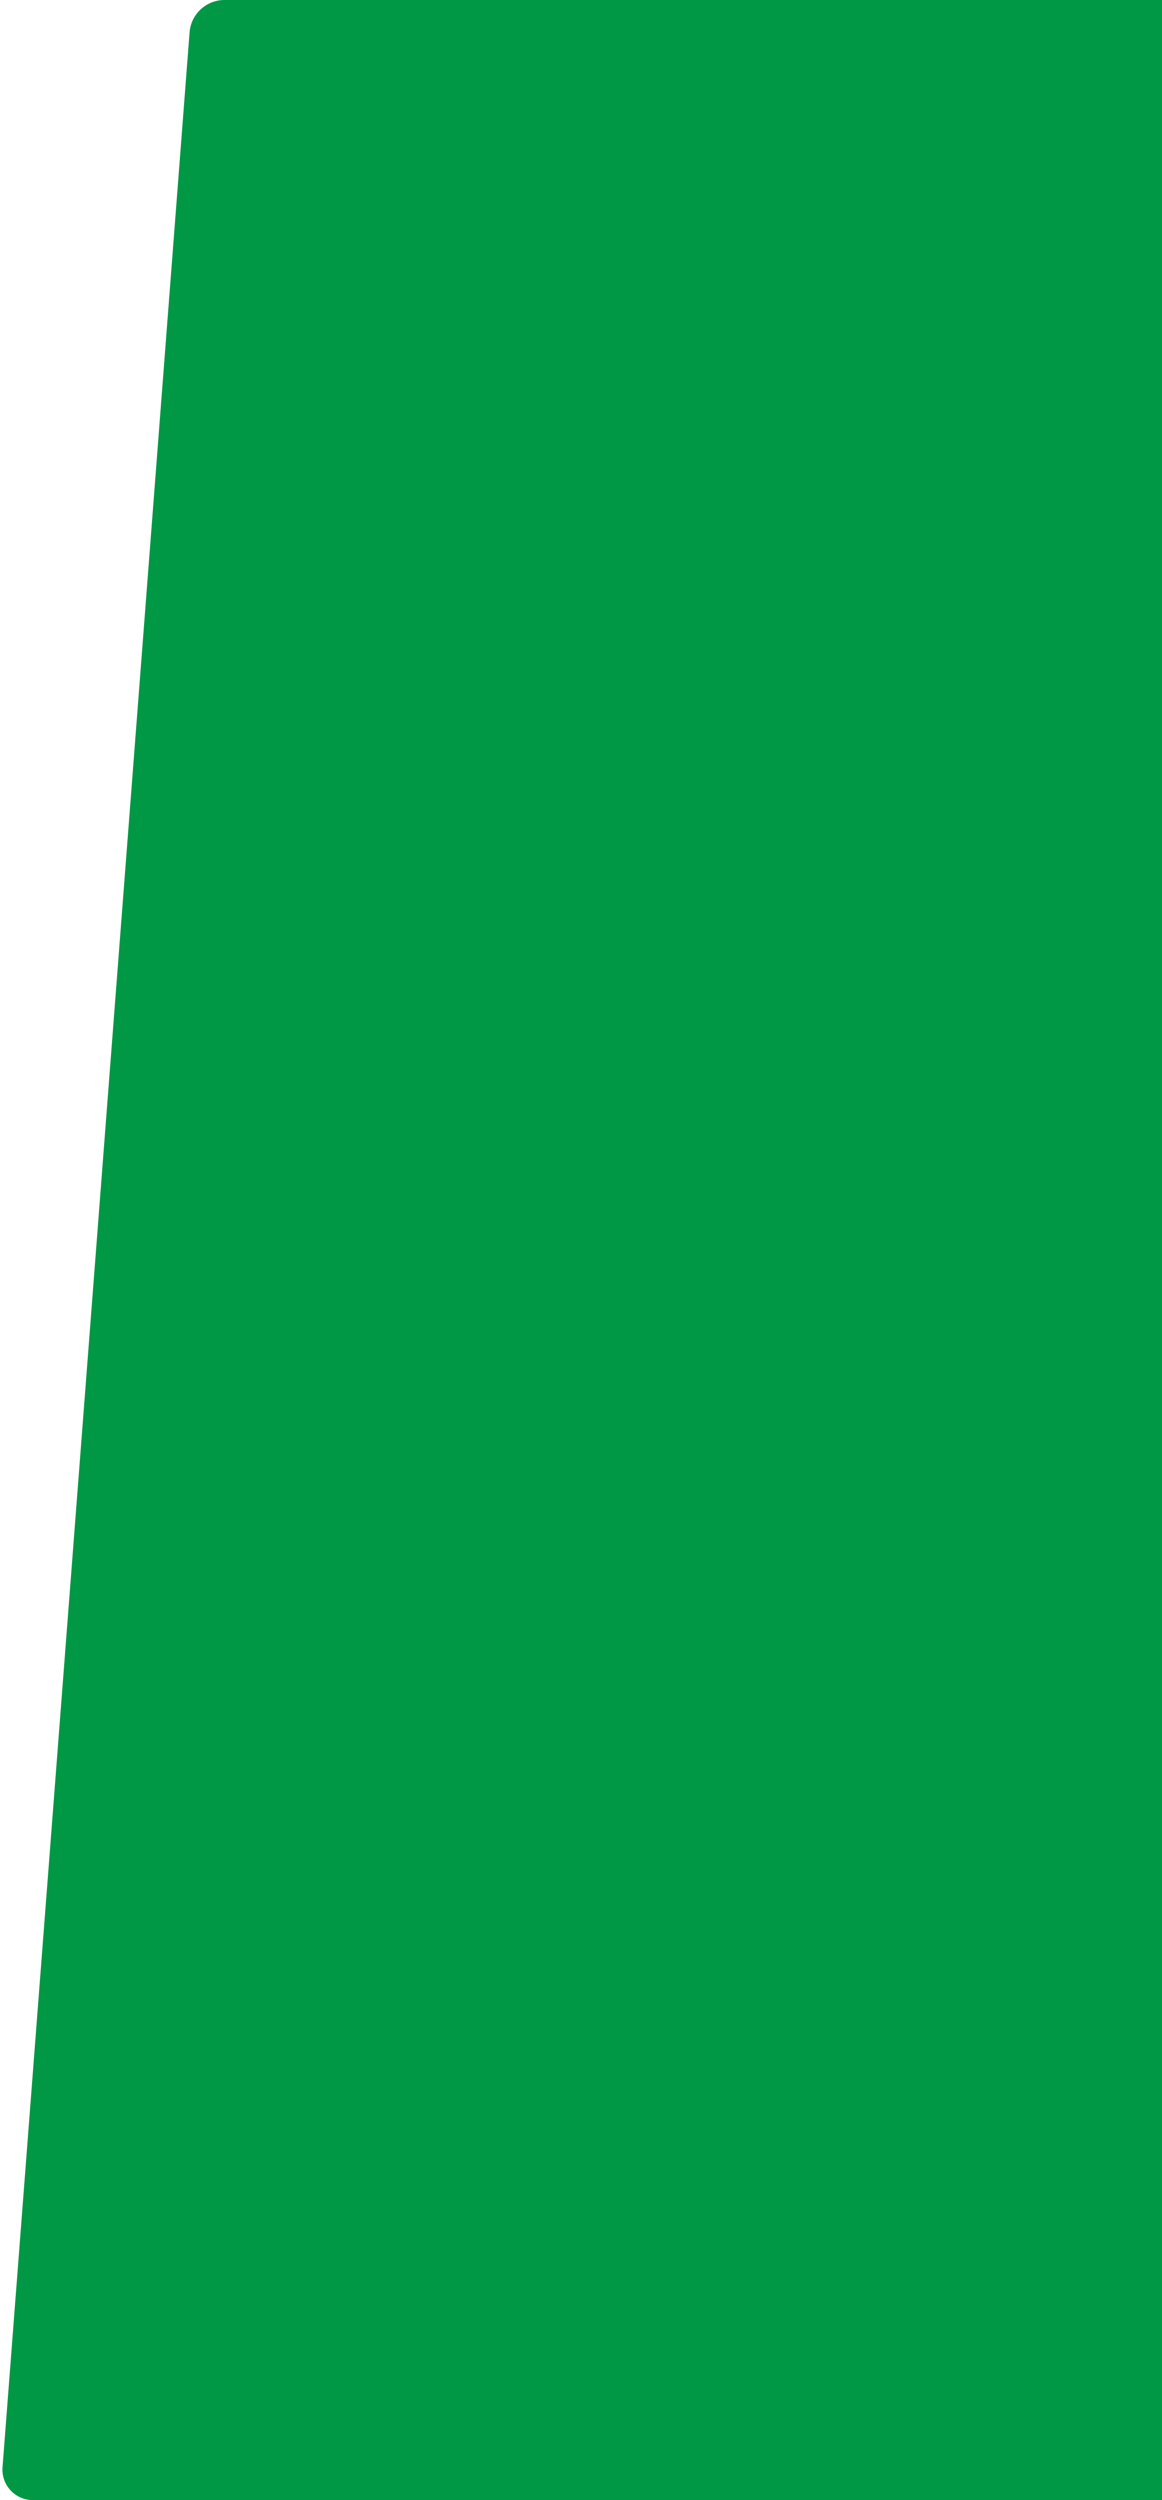 <svg width="762" height="1639" viewBox="0 0 762 1639" fill="none" xmlns="http://www.w3.org/2000/svg">
<path d="M762.001 1639L21.596 1639C9.947 1639 0.762 1629.08 1.655 1617.47L124.312 21.238C125.233 9.254 135.226 6.72759e-05 147.245 6.83266e-05L762 0L762.001 1639Z" fill="#009844"/>
</svg>
